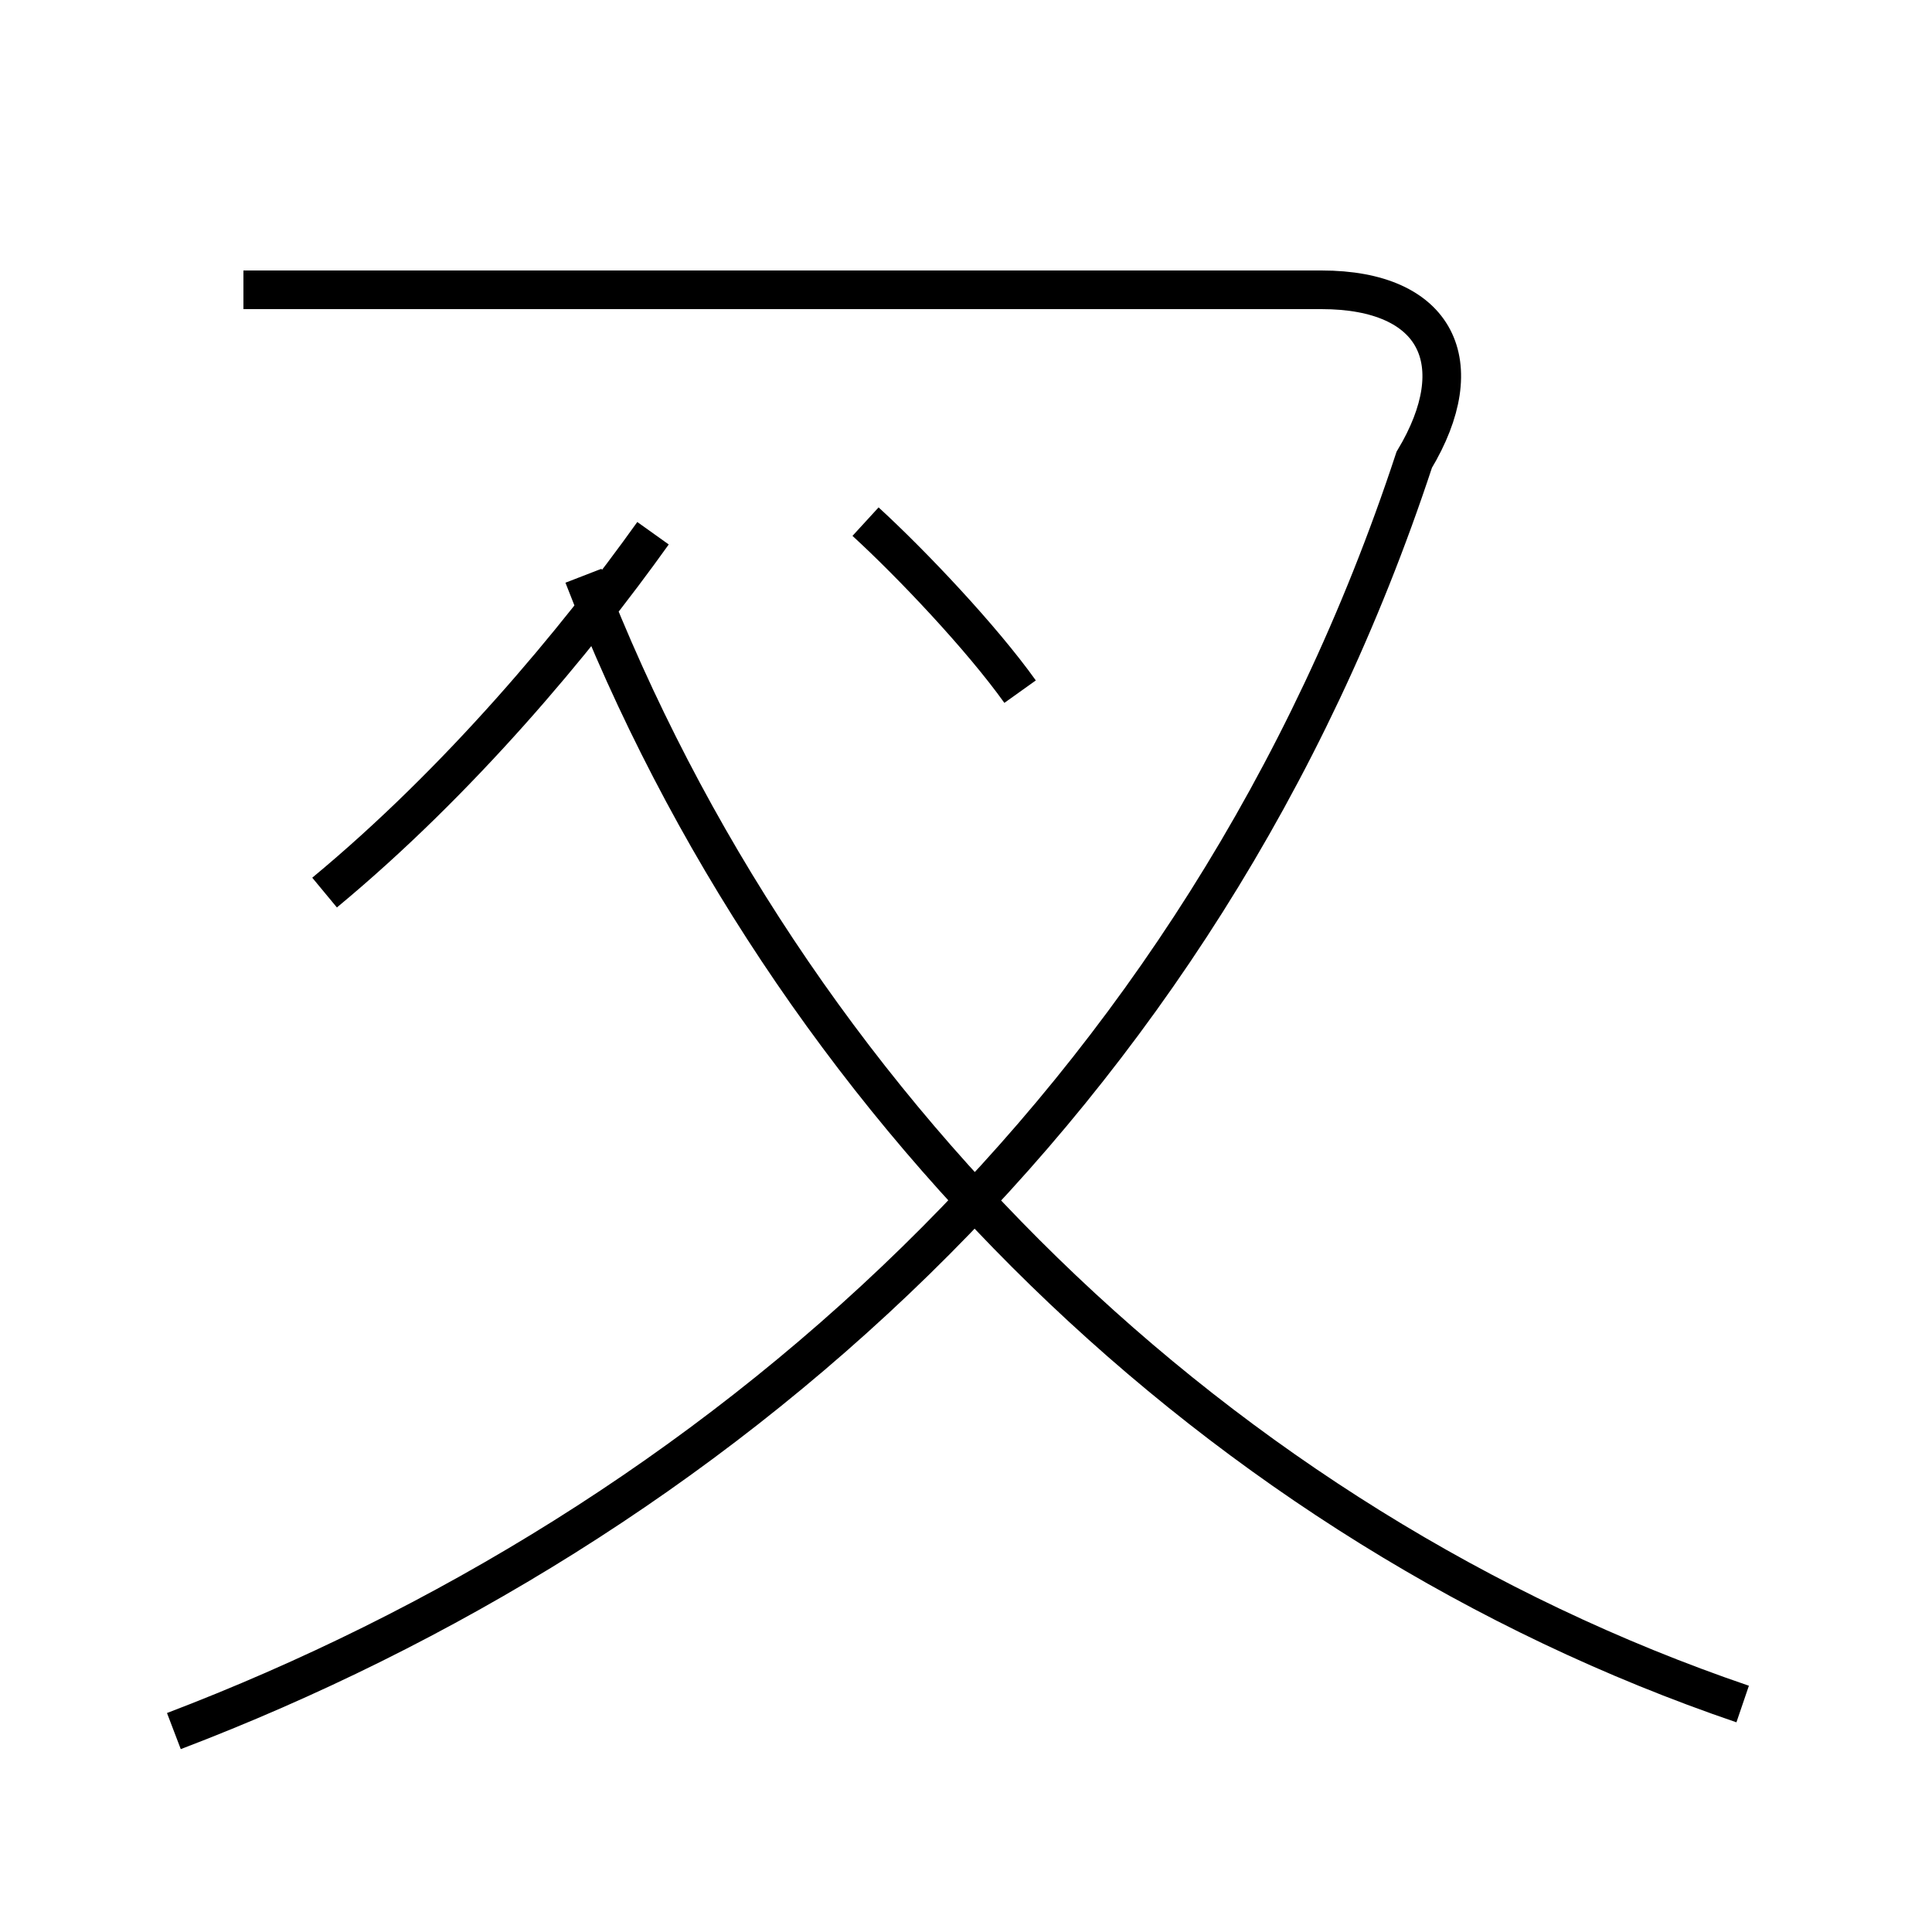 <?xml version='1.0' encoding='utf8'?>
<svg viewBox="0.0 -44.0 50.0 50.0" version="1.1" xmlns="http://www.w3.org/2000/svg">
<rect x="0.0" y="-44.0" width="50.0" height="50.0" fill="#808080" stroke="none"/>
<rect x="-1000" y="-1000" width="2000" height="2000" stroke="white" fill="white"/>
<g style="fill:none; stroke:#000000;  stroke-width:1">
<path d="M 26.4 26.1 C 25.4 27.5 23.6 29.4 22.4 30.5 M 8.4 20.9 C 11.9 23.8 14.9 27.4 16.9 30.2 M 4.5 -0.8 C 18.4 4.5 31.1 15.4 36.6 32.1 C 38.1 34.6 37.2 36.5 34.2 36.5 L 6.3 36.5 M 45.1 -0.1 C 31.6 4.5 20.4 15.4 15.1 29.1" transform="scale(1, -1)" />
</g>
</svg>